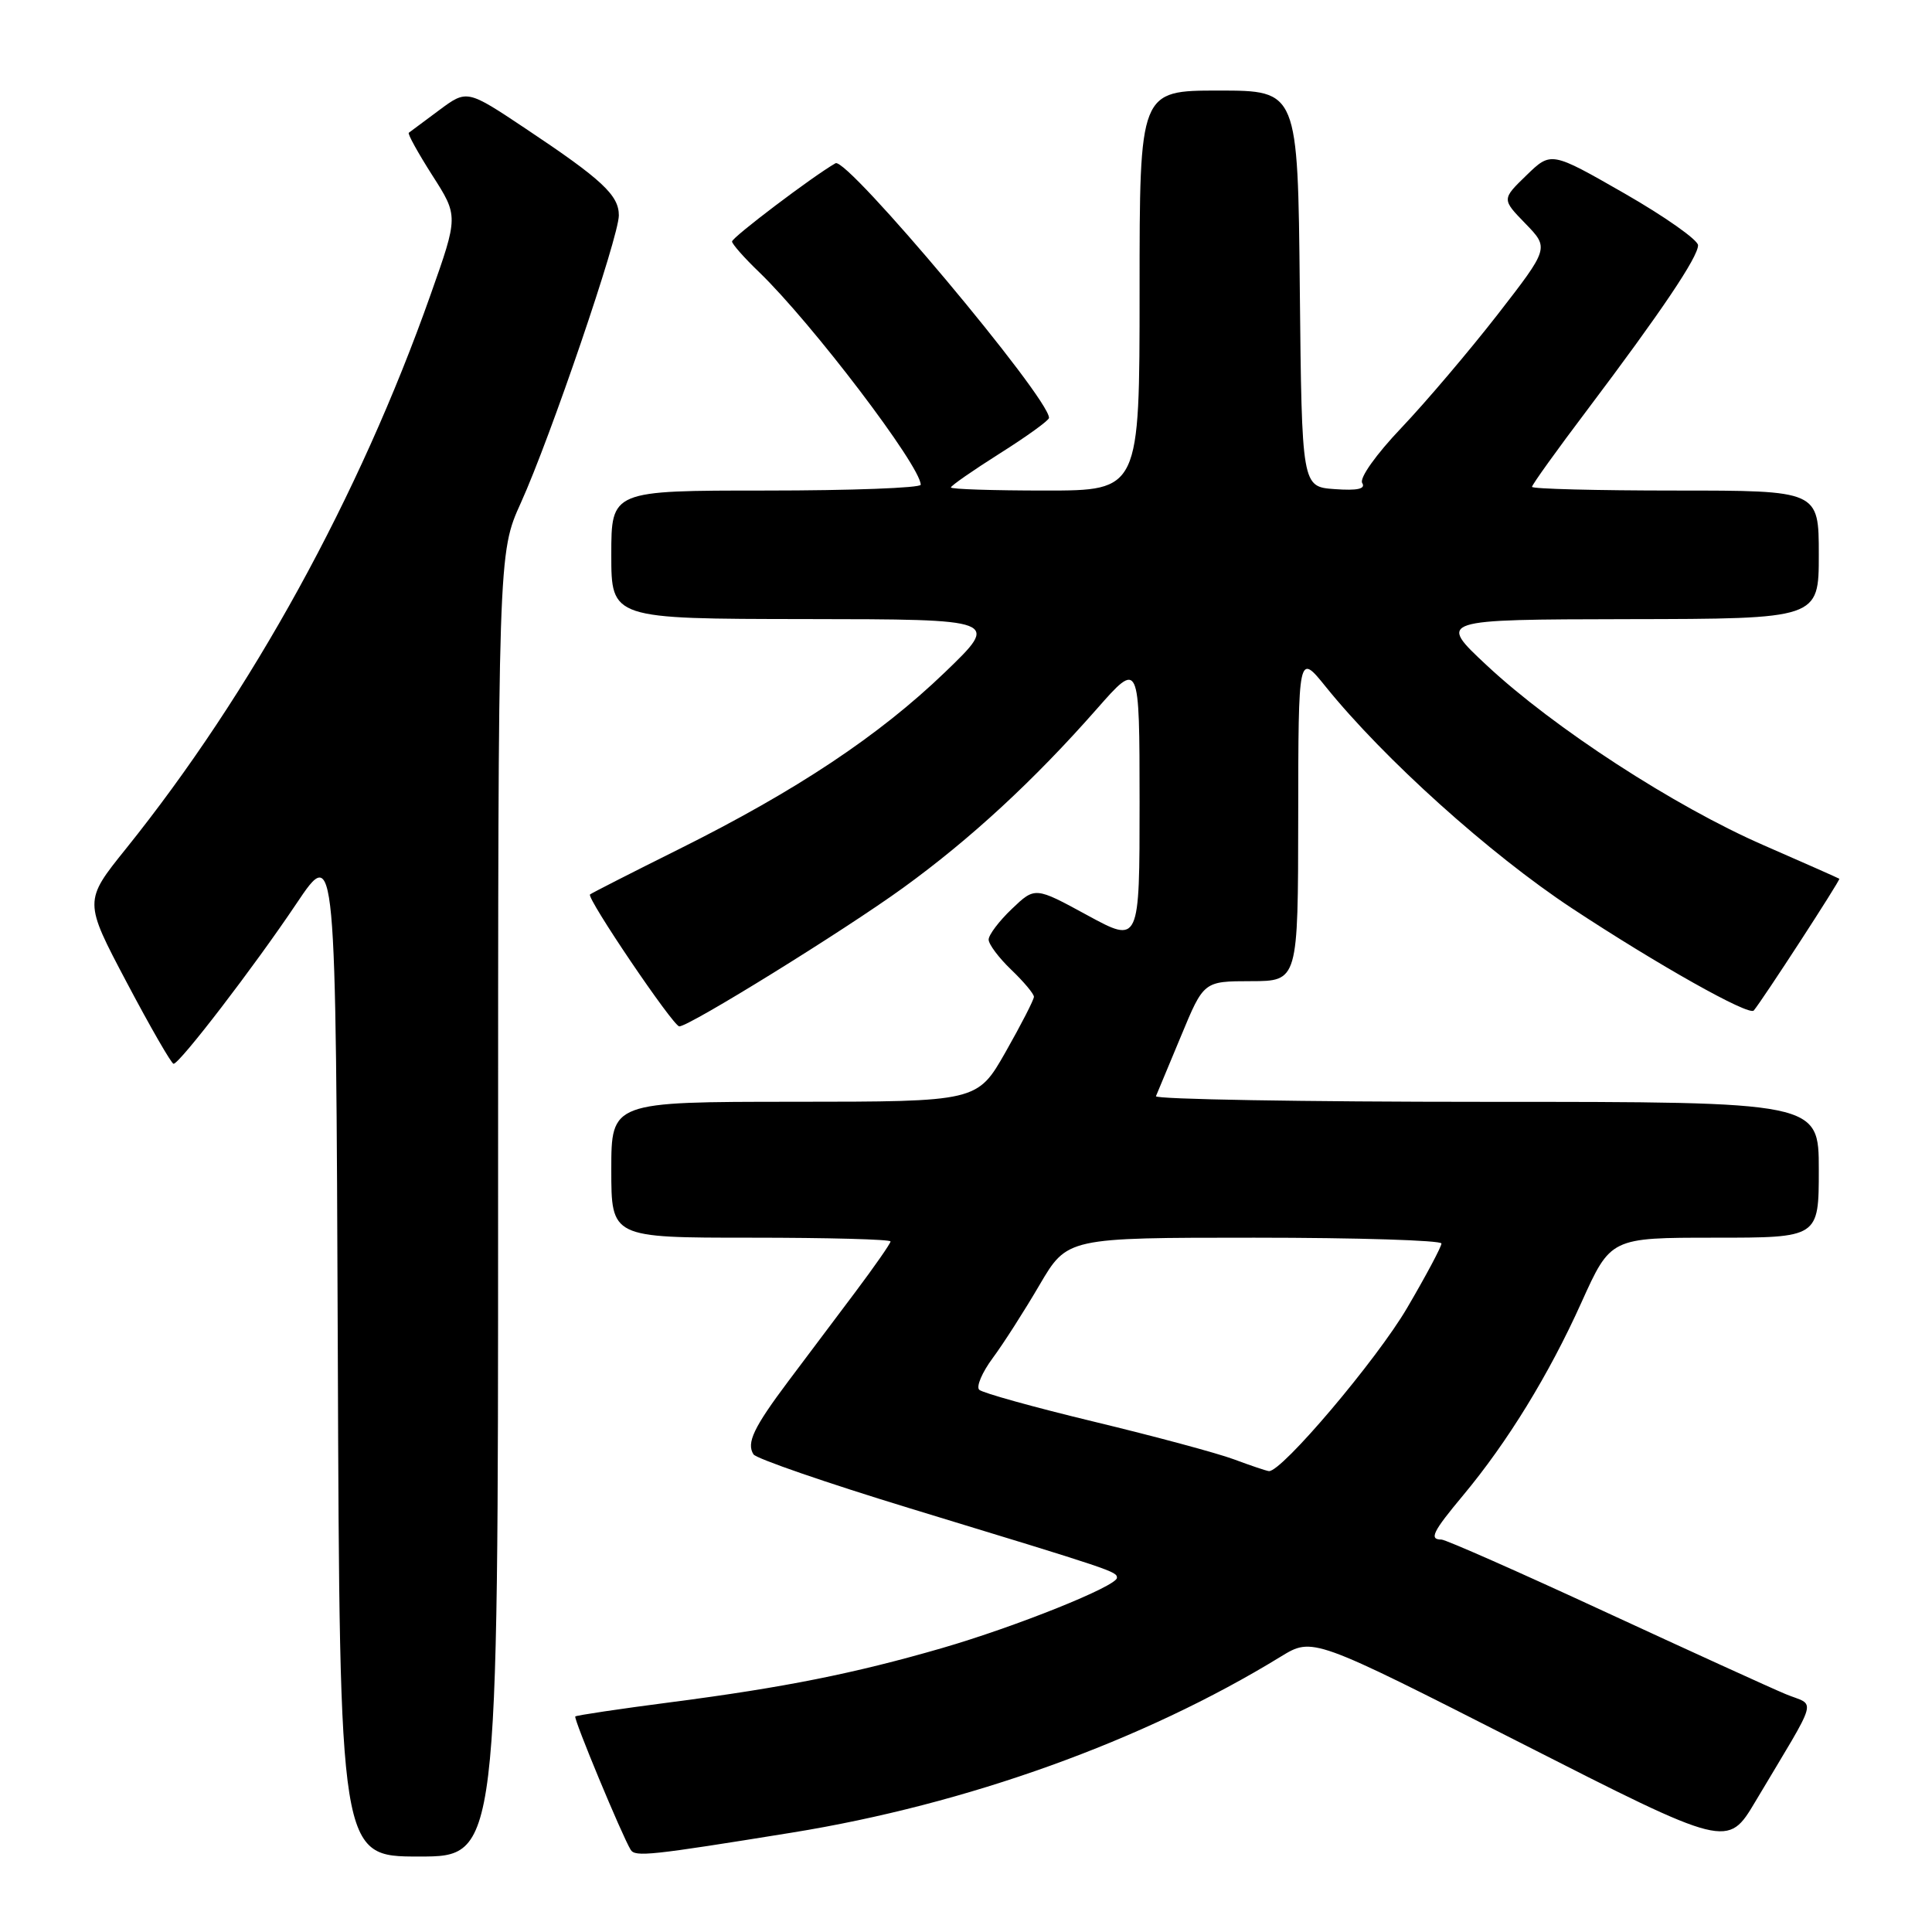 <?xml version="1.0" encoding="UTF-8" standalone="no"?>
<!DOCTYPE svg PUBLIC "-//W3C//DTD SVG 1.1//EN" "http://www.w3.org/Graphics/SVG/1.1/DTD/svg11.dtd" >
<svg xmlns="http://www.w3.org/2000/svg" xmlns:xlink="http://www.w3.org/1999/xlink" version="1.1" viewBox="0 0 256 256">
 <g >
 <path fill="currentColor"
d=" M 66.00 159.64 C 66.00 73.28 66.00 73.28 69.02 66.62 C 72.92 58.01 82.00 31.38 82.00 28.54 C 82.00 25.87 79.79 23.80 69.69 17.07 C 61.88 11.86 61.88 11.86 58.19 14.60 C 56.16 16.11 54.35 17.45 54.17 17.59 C 53.98 17.72 55.39 20.26 57.28 23.23 C 60.74 28.63 60.74 28.63 57.05 39.06 C 47.61 65.77 33.30 91.79 16.69 112.46 C 11.10 119.41 11.10 119.41 16.80 130.19 C 19.93 136.12 22.73 140.97 23.00 140.96 C 23.82 140.93 33.69 128.07 39.28 119.73 C 44.50 111.95 44.50 111.95 44.76 178.98 C 45.01 246.00 45.01 246.00 55.51 246.00 C 66.00 246.00 66.00 246.00 66.00 159.64 Z  M 104.88 242.84 C 128.13 239.09 151.50 230.68 169.71 219.51 C 173.93 216.93 173.93 216.93 201.43 230.91 C 228.92 244.89 228.92 244.89 232.61 238.69 C 241.18 224.30 240.66 226.17 236.59 224.47 C 234.62 223.65 223.77 218.70 212.50 213.49 C 201.22 208.27 191.55 204.00 191.00 204.00 C 189.33 204.00 189.83 202.98 193.87 198.14 C 199.75 191.09 205.25 182.13 209.54 172.60 C 213.42 164.00 213.42 164.00 227.21 164.00 C 241.00 164.00 241.00 164.00 241.00 155.00 C 241.00 146.00 241.00 146.00 196.92 146.00 C 172.67 146.00 152.98 145.66 153.17 145.25 C 153.35 144.83 154.85 141.24 156.50 137.26 C 159.50 130.02 159.50 130.02 165.75 130.01 C 172.00 130.00 172.00 130.00 172.02 108.25 C 172.04 86.50 172.04 86.50 175.67 91.00 C 183.40 100.57 197.38 113.15 208.29 120.35 C 219.57 127.79 231.74 134.64 232.38 133.90 C 233.51 132.57 243.90 116.58 243.72 116.44 C 243.60 116.35 239.10 114.36 233.72 112.01 C 221.93 106.88 205.87 96.45 197.00 88.16 C 190.50 82.09 190.50 82.09 215.75 82.04 C 241.00 82.00 241.00 82.00 241.00 73.50 C 241.00 65.00 241.00 65.00 222.00 65.00 C 211.55 65.00 203.00 64.78 203.00 64.51 C 203.00 64.23 206.31 59.62 210.36 54.26 C 220.12 41.31 225.00 34.06 225.00 32.50 C 225.00 31.80 220.62 28.71 215.27 25.64 C 205.53 20.06 205.53 20.06 202.26 23.23 C 198.99 26.40 198.99 26.40 202.13 29.63 C 205.27 32.87 205.27 32.87 198.43 41.69 C 194.66 46.53 188.93 53.28 185.69 56.69 C 182.33 60.22 180.10 63.36 180.50 64.00 C 180.98 64.78 179.88 65.03 176.85 64.81 C 172.50 64.50 172.50 64.50 172.23 38.25 C 171.97 12.00 171.97 12.00 161.48 12.00 C 151.00 12.00 151.00 12.00 151.00 38.50 C 151.00 65.00 151.00 65.00 138.50 65.00 C 131.62 65.00 126.00 64.82 126.00 64.59 C 126.00 64.36 128.93 62.33 132.50 60.07 C 136.07 57.82 139.00 55.70 139.00 55.37 C 139.00 52.69 112.22 20.76 110.71 21.63 C 107.69 23.36 97.00 31.45 97.00 32.00 C 97.00 32.33 98.61 34.16 100.58 36.05 C 107.57 42.79 122.00 61.77 122.00 64.23 C 122.00 64.65 112.78 65.00 101.50 65.00 C 81.00 65.00 81.00 65.00 81.00 73.50 C 81.00 82.00 81.00 82.00 106.75 82.03 C 132.50 82.06 132.50 82.06 125.20 89.09 C 116.46 97.49 105.57 104.74 90.00 112.50 C 83.67 115.65 78.36 118.36 78.18 118.52 C 77.68 118.97 89.21 136.00 90.01 136.00 C 91.34 136.00 111.85 123.31 119.67 117.64 C 128.59 111.18 136.99 103.42 145.28 94.00 C 150.99 87.50 150.99 87.50 151.00 106.27 C 151.00 125.04 151.00 125.04 144.07 121.27 C 137.15 117.50 137.15 117.50 134.07 120.44 C 132.38 122.05 131.00 123.88 131.00 124.50 C 131.00 125.12 132.35 126.92 134.00 128.50 C 135.65 130.08 137.00 131.69 137.00 132.08 C 137.00 132.47 135.31 135.76 133.25 139.39 C 129.50 145.98 129.50 145.98 105.25 145.99 C 81.00 146.00 81.00 146.00 81.00 155.00 C 81.00 164.00 81.00 164.00 99.50 164.00 C 109.67 164.00 118.00 164.22 118.00 164.50 C 118.00 164.77 115.88 167.81 113.30 171.25 C 110.71 174.69 106.74 179.97 104.47 183.00 C 99.86 189.15 98.88 191.20 99.84 192.71 C 100.20 193.27 109.50 196.48 120.50 199.84 C 147.63 208.11 148.00 208.23 148.00 209.07 C 148.00 210.17 134.62 215.54 124.79 218.39 C 113.22 221.74 103.92 223.60 89.00 225.54 C 82.13 226.43 76.38 227.29 76.23 227.44 C 75.96 227.70 82.44 243.28 83.57 245.11 C 84.17 246.08 86.19 245.86 104.88 242.84 Z  M 163.50 193.37 C 161.30 192.55 152.97 190.31 145.00 188.39 C 137.03 186.47 130.16 184.56 129.75 184.15 C 129.33 183.73 130.14 181.84 131.54 179.95 C 132.95 178.05 135.74 173.69 137.75 170.25 C 141.42 164.00 141.42 164.00 166.21 164.00 C 179.84 164.00 191.00 164.35 191.00 164.77 C 191.00 165.19 188.96 169.03 186.46 173.29 C 182.44 180.17 169.78 195.11 168.13 194.93 C 167.78 194.89 165.70 194.19 163.50 193.37 Z "/>
</g>
</svg>
